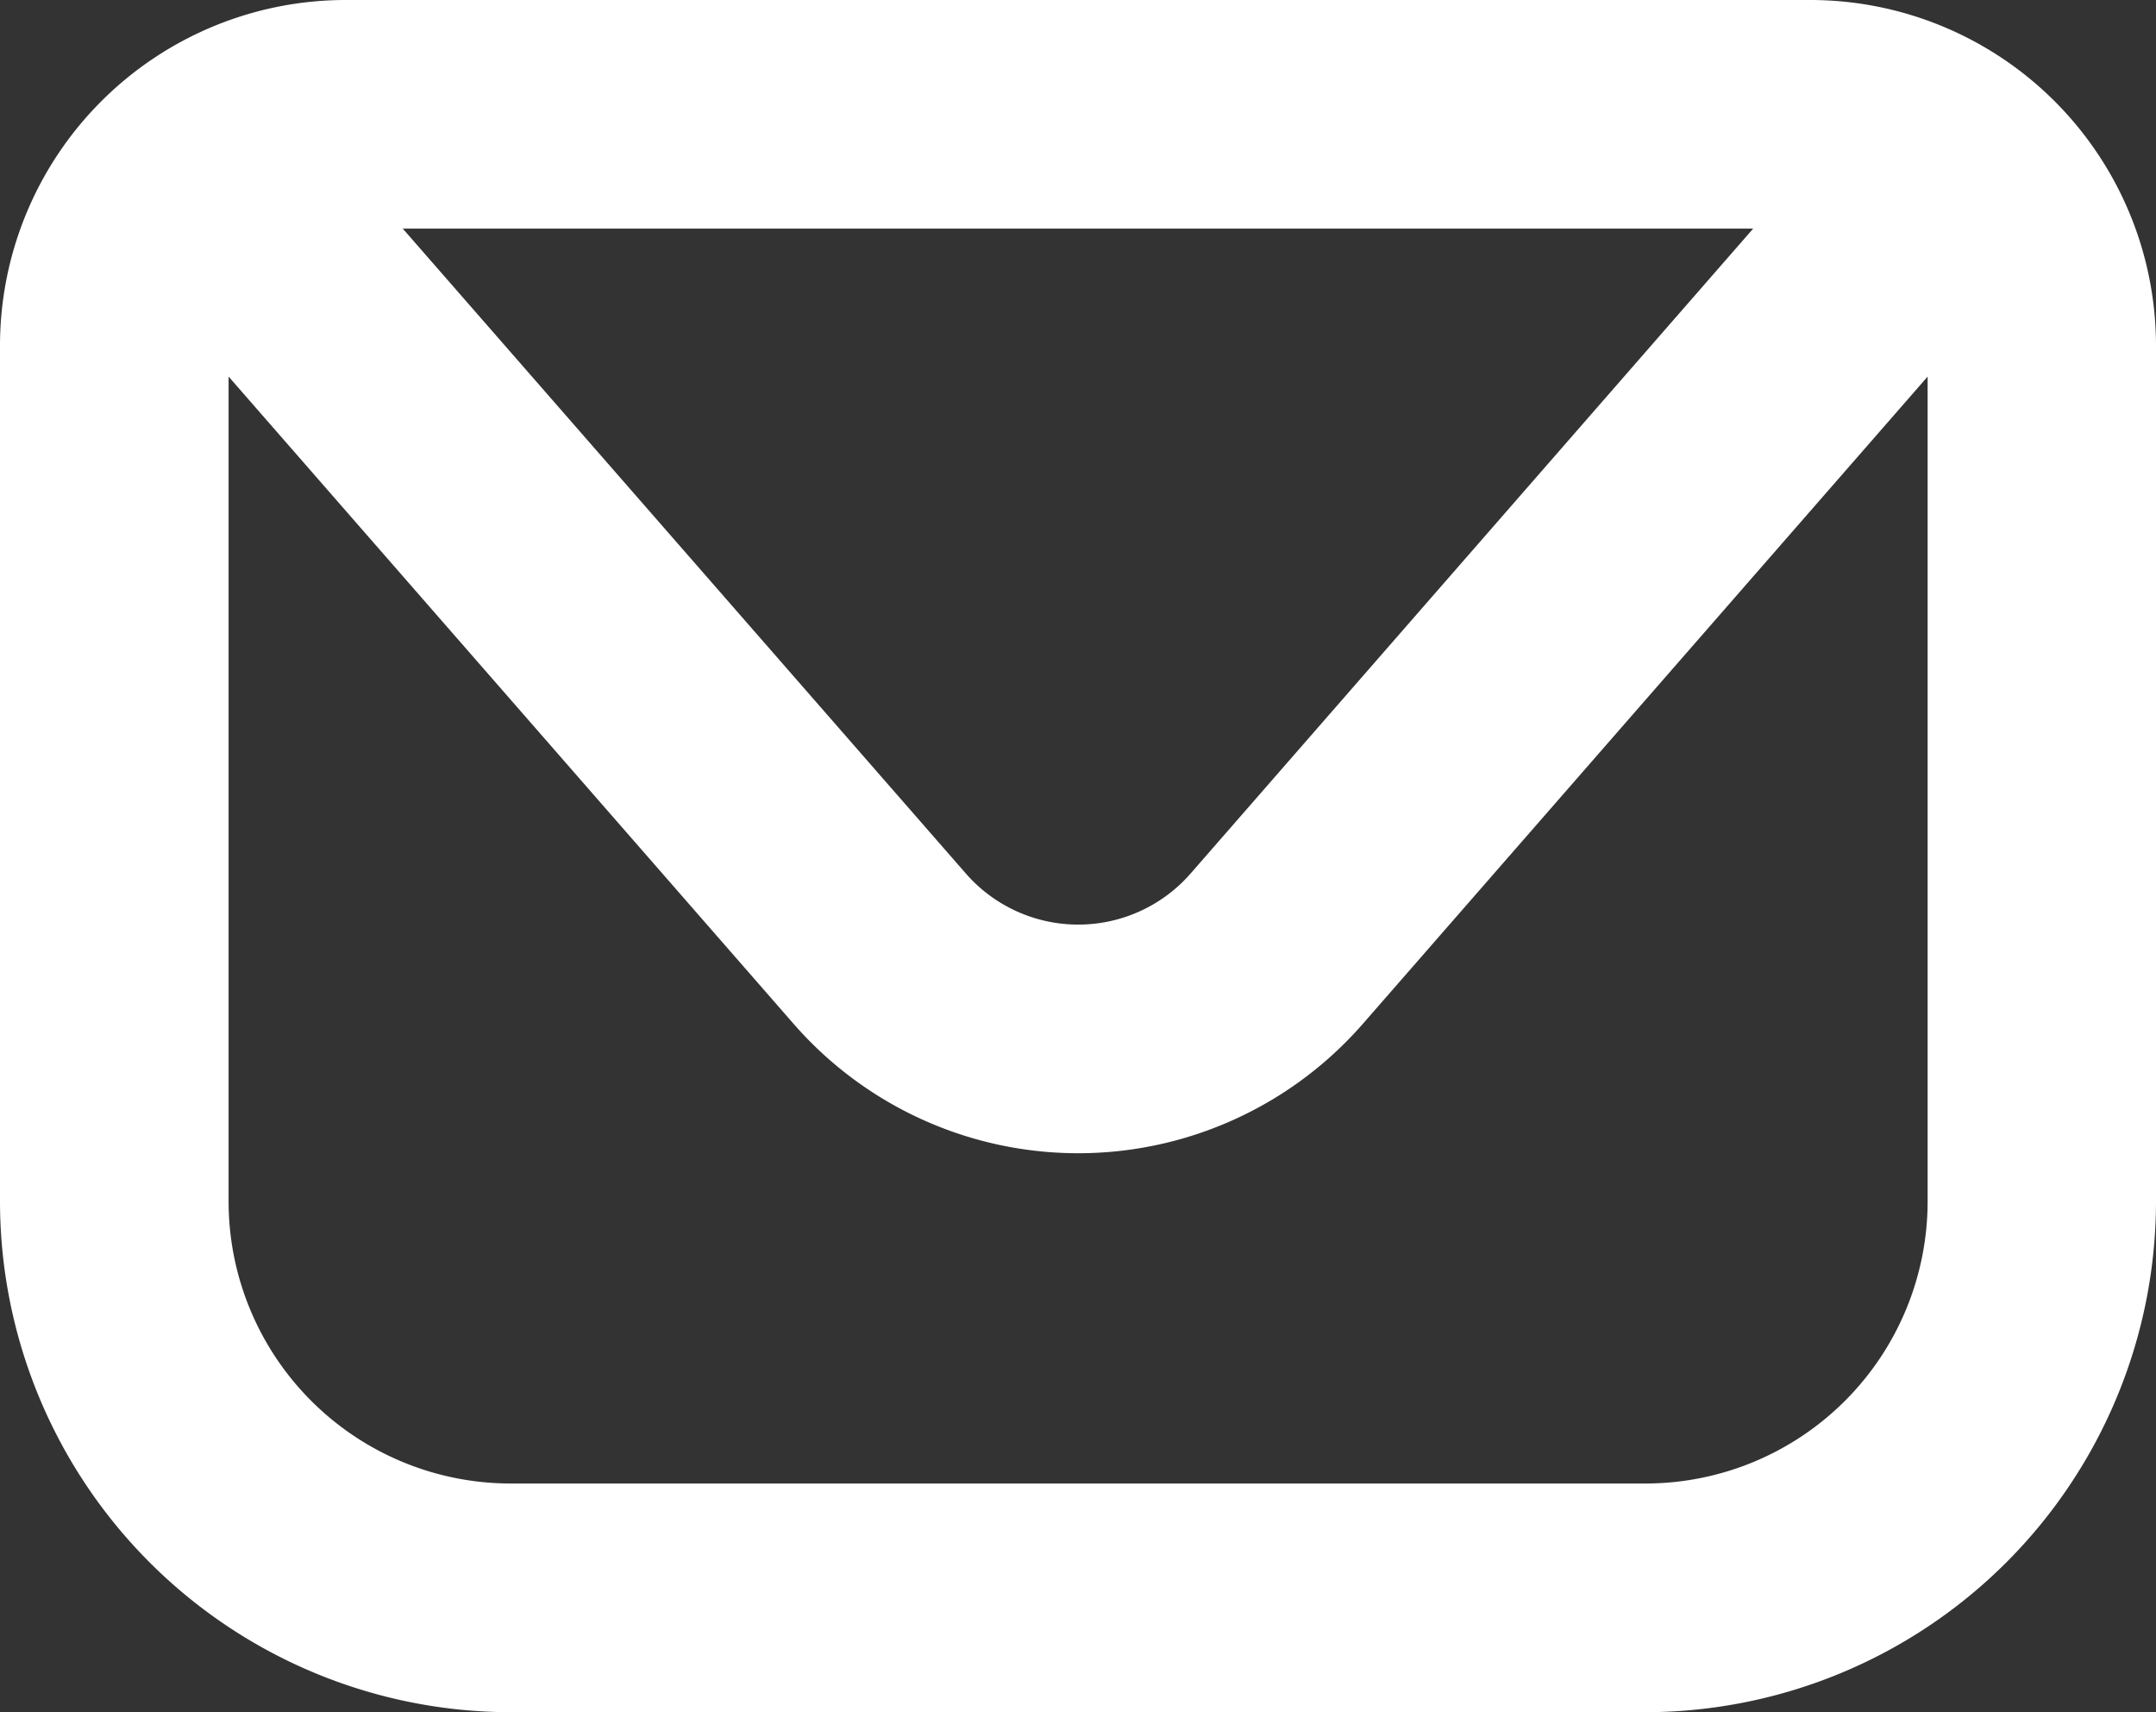 <svg id="Group_1301" data-name="Group 1301" xmlns="http://www.w3.org/2000/svg" xmlns:xlink="http://www.w3.org/1999/xlink" width="28.794" height="22.865" viewBox="0 0 28.794 22.865">
  <rect x="0" y="0" width="28.794" height="22.865" fill="#333333" stroke="none"/>
  <defs>
    <clipPath id="clip-path">
      <rect id="Rectangle_774" data-name="Rectangle 774" width="28.794" height="22.865" fill="#fff"/>
    </clipPath>
  </defs>
  <g id="Group_1300" data-name="Group 1300" transform="translate(0 0)" clip-path="url(#clip-path)">
    <path id="Path_878" data-name="Path 878" d="M24.181,0H4.613A4.618,4.618,0,0,0,0,4.612V16.047a6.826,6.826,0,0,0,6.818,6.818H21.976a6.827,6.827,0,0,0,6.818-6.818V4.612A4.619,4.619,0,0,0,24.181,0m-.767,3.053L15.9,11.666a1.992,1.992,0,0,1-3,0L5.379,3.053ZM21.976,19.811H6.818a3.768,3.768,0,0,1-3.765-3.764V5.029L10.6,13.674a5.045,5.045,0,0,0,7.6,0l7.544-8.645V16.047a3.769,3.769,0,0,1-3.765,3.764" transform="translate(0 0)" fill="#fff"/>
  </g>
</svg>
